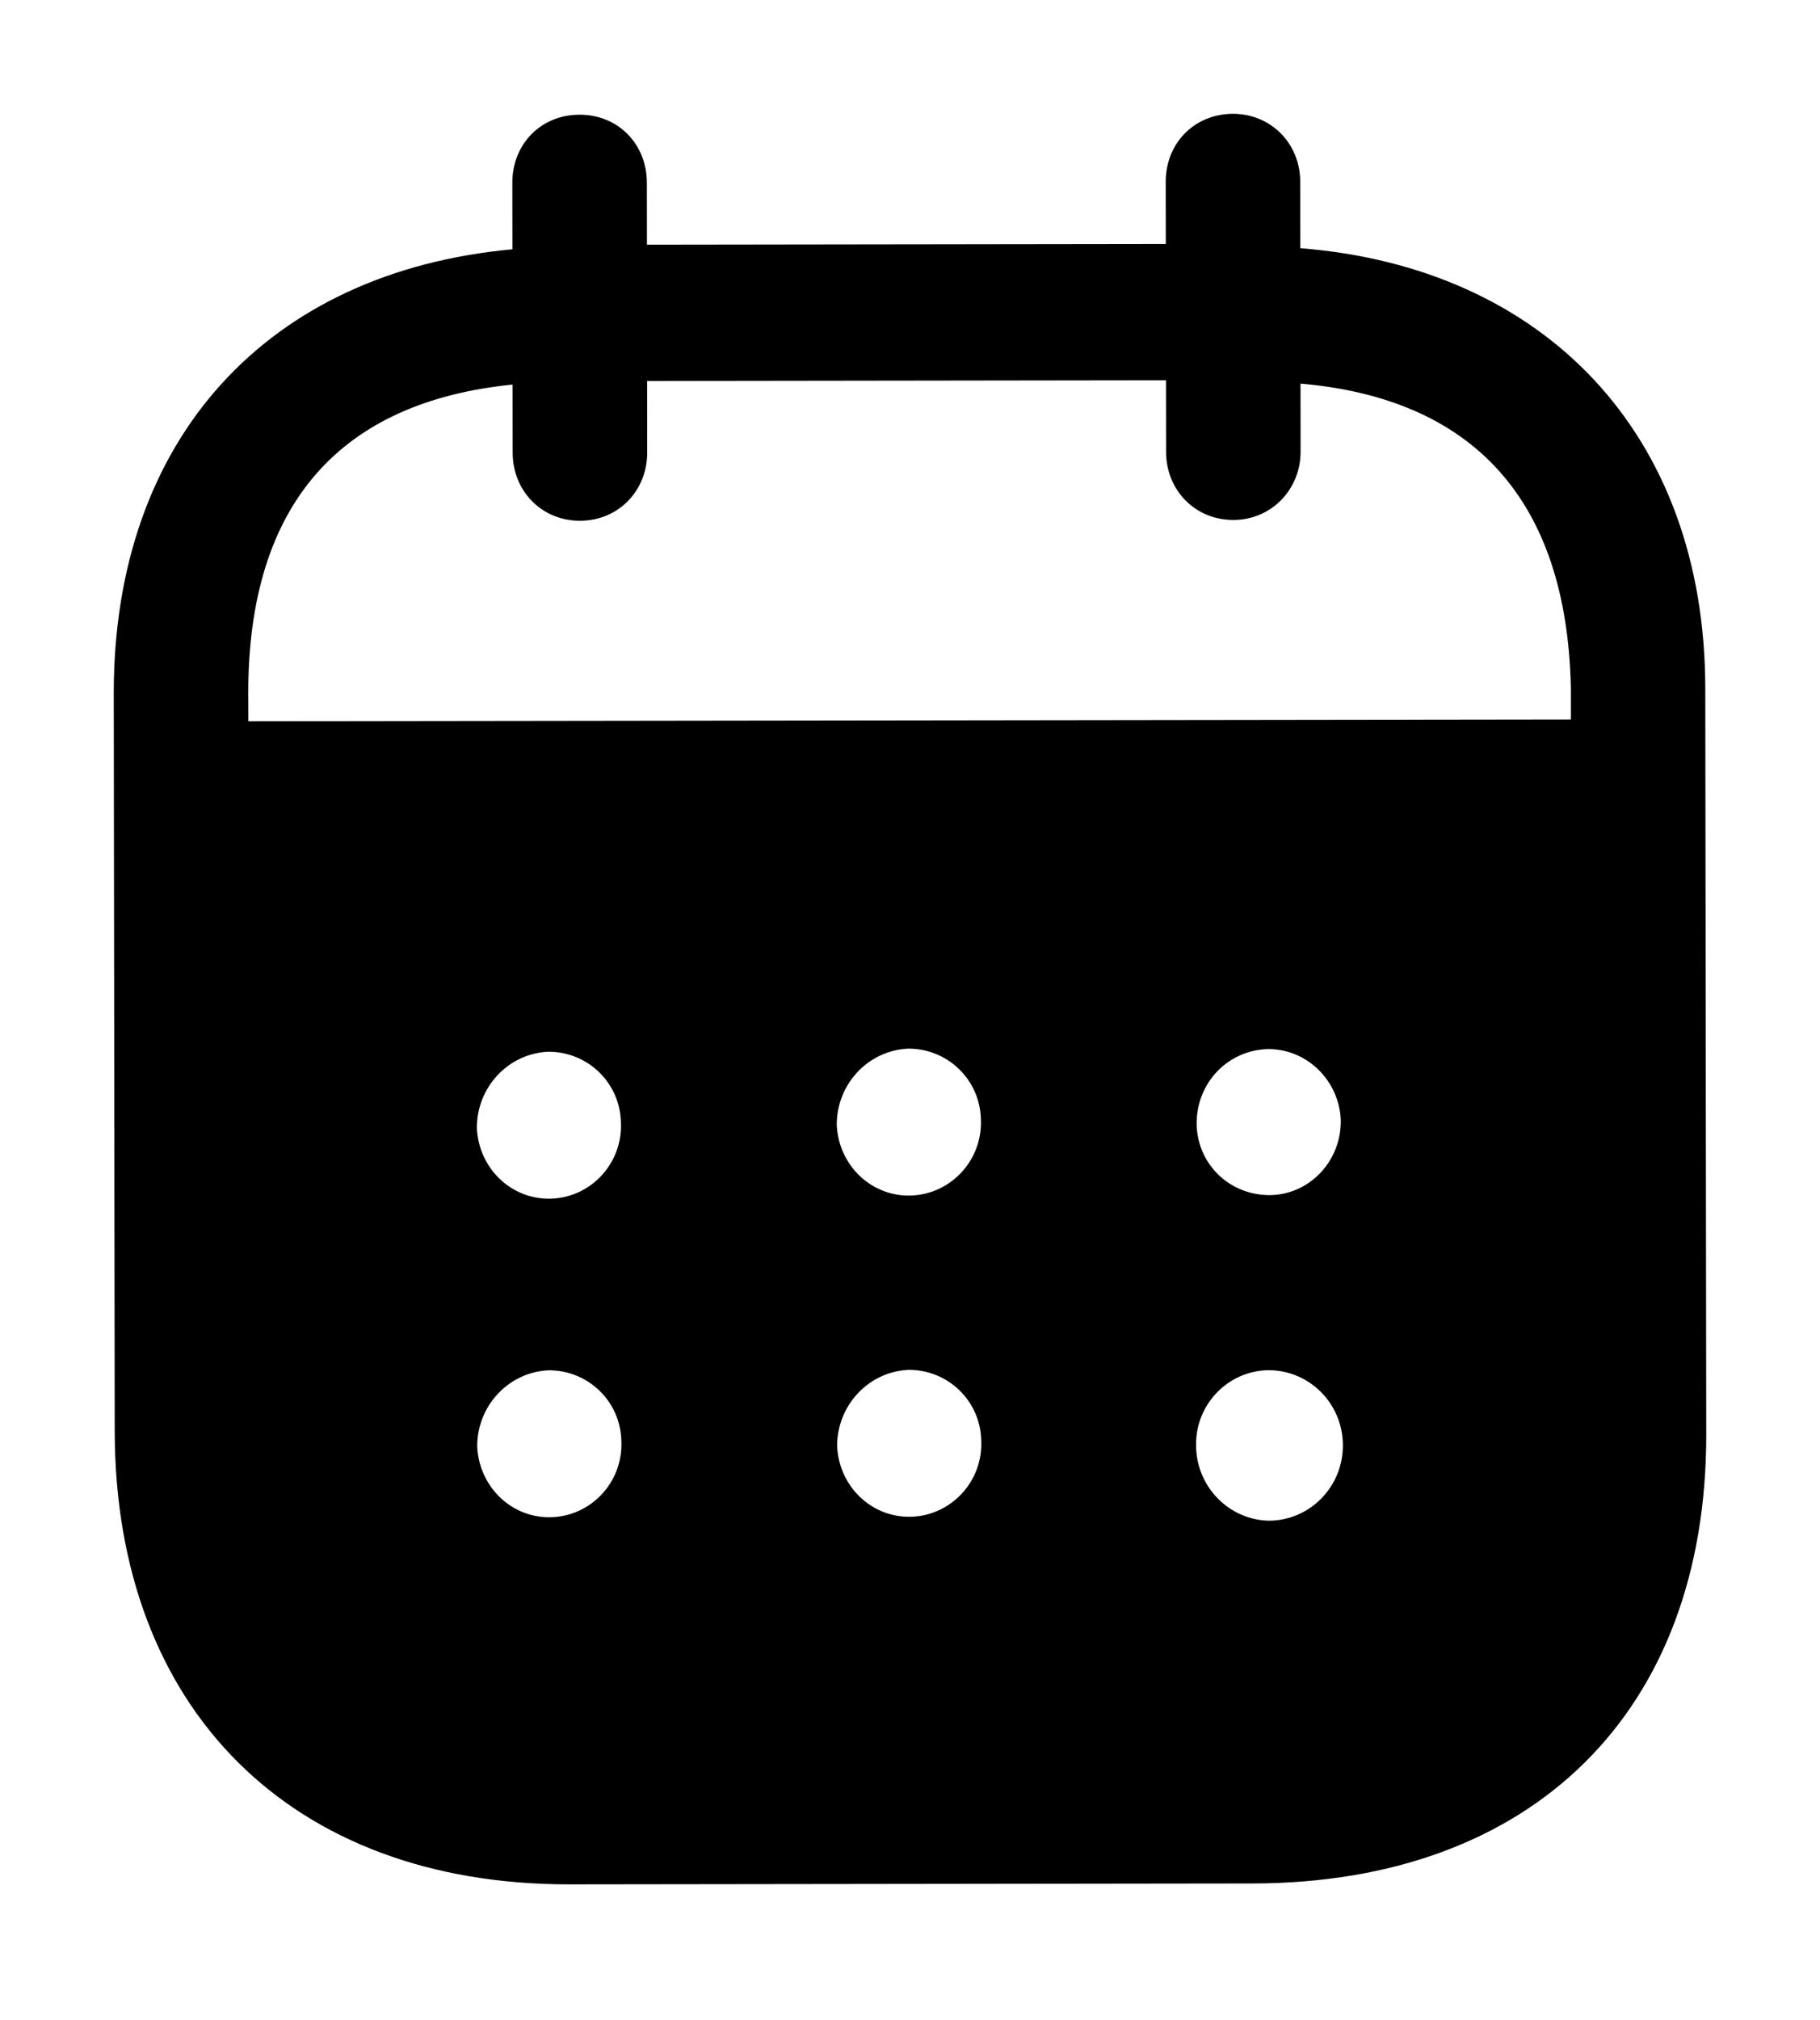 <svg width="64" height="71" viewBox="0 0 64 71" fill="none" xmlns="http://www.w3.org/2000/svg">
<g filter="url(#filter0_d)">
<path d="M43.355 7.01631e-06C44.675 -0.003 45.72 1.023 45.723 2.391L45.726 4.723C54.296 5.395 59.957 11.235 59.966 20.19L60 46.404C60.012 56.168 53.878 62.175 44.046 62.191L20.028 62.222C10.257 62.235 4.046 56.084 4.034 46.292L4 20.386C3.988 11.372 9.449 5.547 18.019 4.761L18.016 2.429C18.013 1.06 19.027 0.031 20.378 0.031C21.73 0.028 22.744 1.054 22.747 2.422L22.75 4.599L40.995 4.574L40.992 2.397C40.989 1.029 42.003 0.003 43.355 7.01631e-06ZM44.608 44.153H44.577C43.164 44.187 42.031 45.371 42.061 46.802C42.064 48.232 43.204 49.411 44.617 49.442C46.058 49.439 47.225 48.254 47.222 46.793C47.222 45.331 46.051 44.153 44.608 44.153ZM19.297 44.156C17.884 44.218 16.778 45.403 16.781 46.833C16.846 48.263 18.013 49.383 19.426 49.318C20.811 49.255 21.914 48.071 21.85 46.64C21.819 45.241 20.679 44.153 19.297 44.156ZM31.952 44.14C30.539 44.205 29.437 45.387 29.437 46.818C29.501 48.248 30.668 49.364 32.081 49.302C33.464 49.237 34.569 48.055 34.505 46.622C34.474 45.225 33.335 44.137 31.952 44.14ZM19.282 32.961C17.869 33.023 16.766 34.208 16.769 35.639C16.831 37.069 18.001 38.188 19.414 38.123C20.796 38.061 21.899 36.876 21.834 35.446C21.803 34.047 20.667 32.958 19.282 32.961ZM31.94 32.852C30.527 32.915 29.421 34.099 29.424 35.53C29.486 36.96 30.656 38.077 32.069 38.014C33.451 37.949 34.554 36.767 34.493 35.337C34.459 33.938 33.322 32.849 31.94 32.852ZM44.596 32.868C43.182 32.899 42.077 34.05 42.08 35.48V35.514C42.111 36.945 43.278 38.03 44.694 37.999C46.076 37.965 47.179 36.78 47.148 35.349C47.084 33.981 45.975 32.865 44.596 32.868ZM41.002 9.363L22.756 9.388L22.759 11.903C22.759 13.244 21.748 14.301 20.397 14.301C19.045 14.304 18.028 13.25 18.028 11.91L18.025 9.515C12.036 10.115 8.721 13.635 8.73 20.38L8.734 21.347L55.239 21.285V20.197C55.107 13.511 51.752 10.003 45.732 9.481L45.735 11.875C45.735 13.213 44.694 14.273 43.373 14.273C42.021 14.276 41.005 13.219 41.005 11.882L41.002 9.363Z" fill="black"/>
</g>
<defs>
<filter id="filter0_d" x="0" y="0" width="64" height="70.222" filterUnits="userSpaceOnUse" color-interpolation-filters="sRGB">
<feFlood flood-opacity="0" result="BackgroundImageFix"/>
<feColorMatrix in="SourceAlpha" type="matrix" values="0 0 0 0 0 0 0 0 0 0 0 0 0 0 0 0 0 0 127 0" result="hardAlpha"/>
<feOffset dy="4"/>
<feGaussianBlur stdDeviation="2"/>
<feComposite in2="hardAlpha" operator="out"/>
<feColorMatrix type="matrix" values="0 0 0 0 0 0 0 0 0 0 0 0 0 0 0 0 0 0 0.25 0"/>
<feBlend mode="normal" in2="BackgroundImageFix" result="effect1_dropShadow"/>
<feBlend mode="normal" in="SourceGraphic" in2="effect1_dropShadow" result="shape"/>
</filter>
</defs>
</svg>
